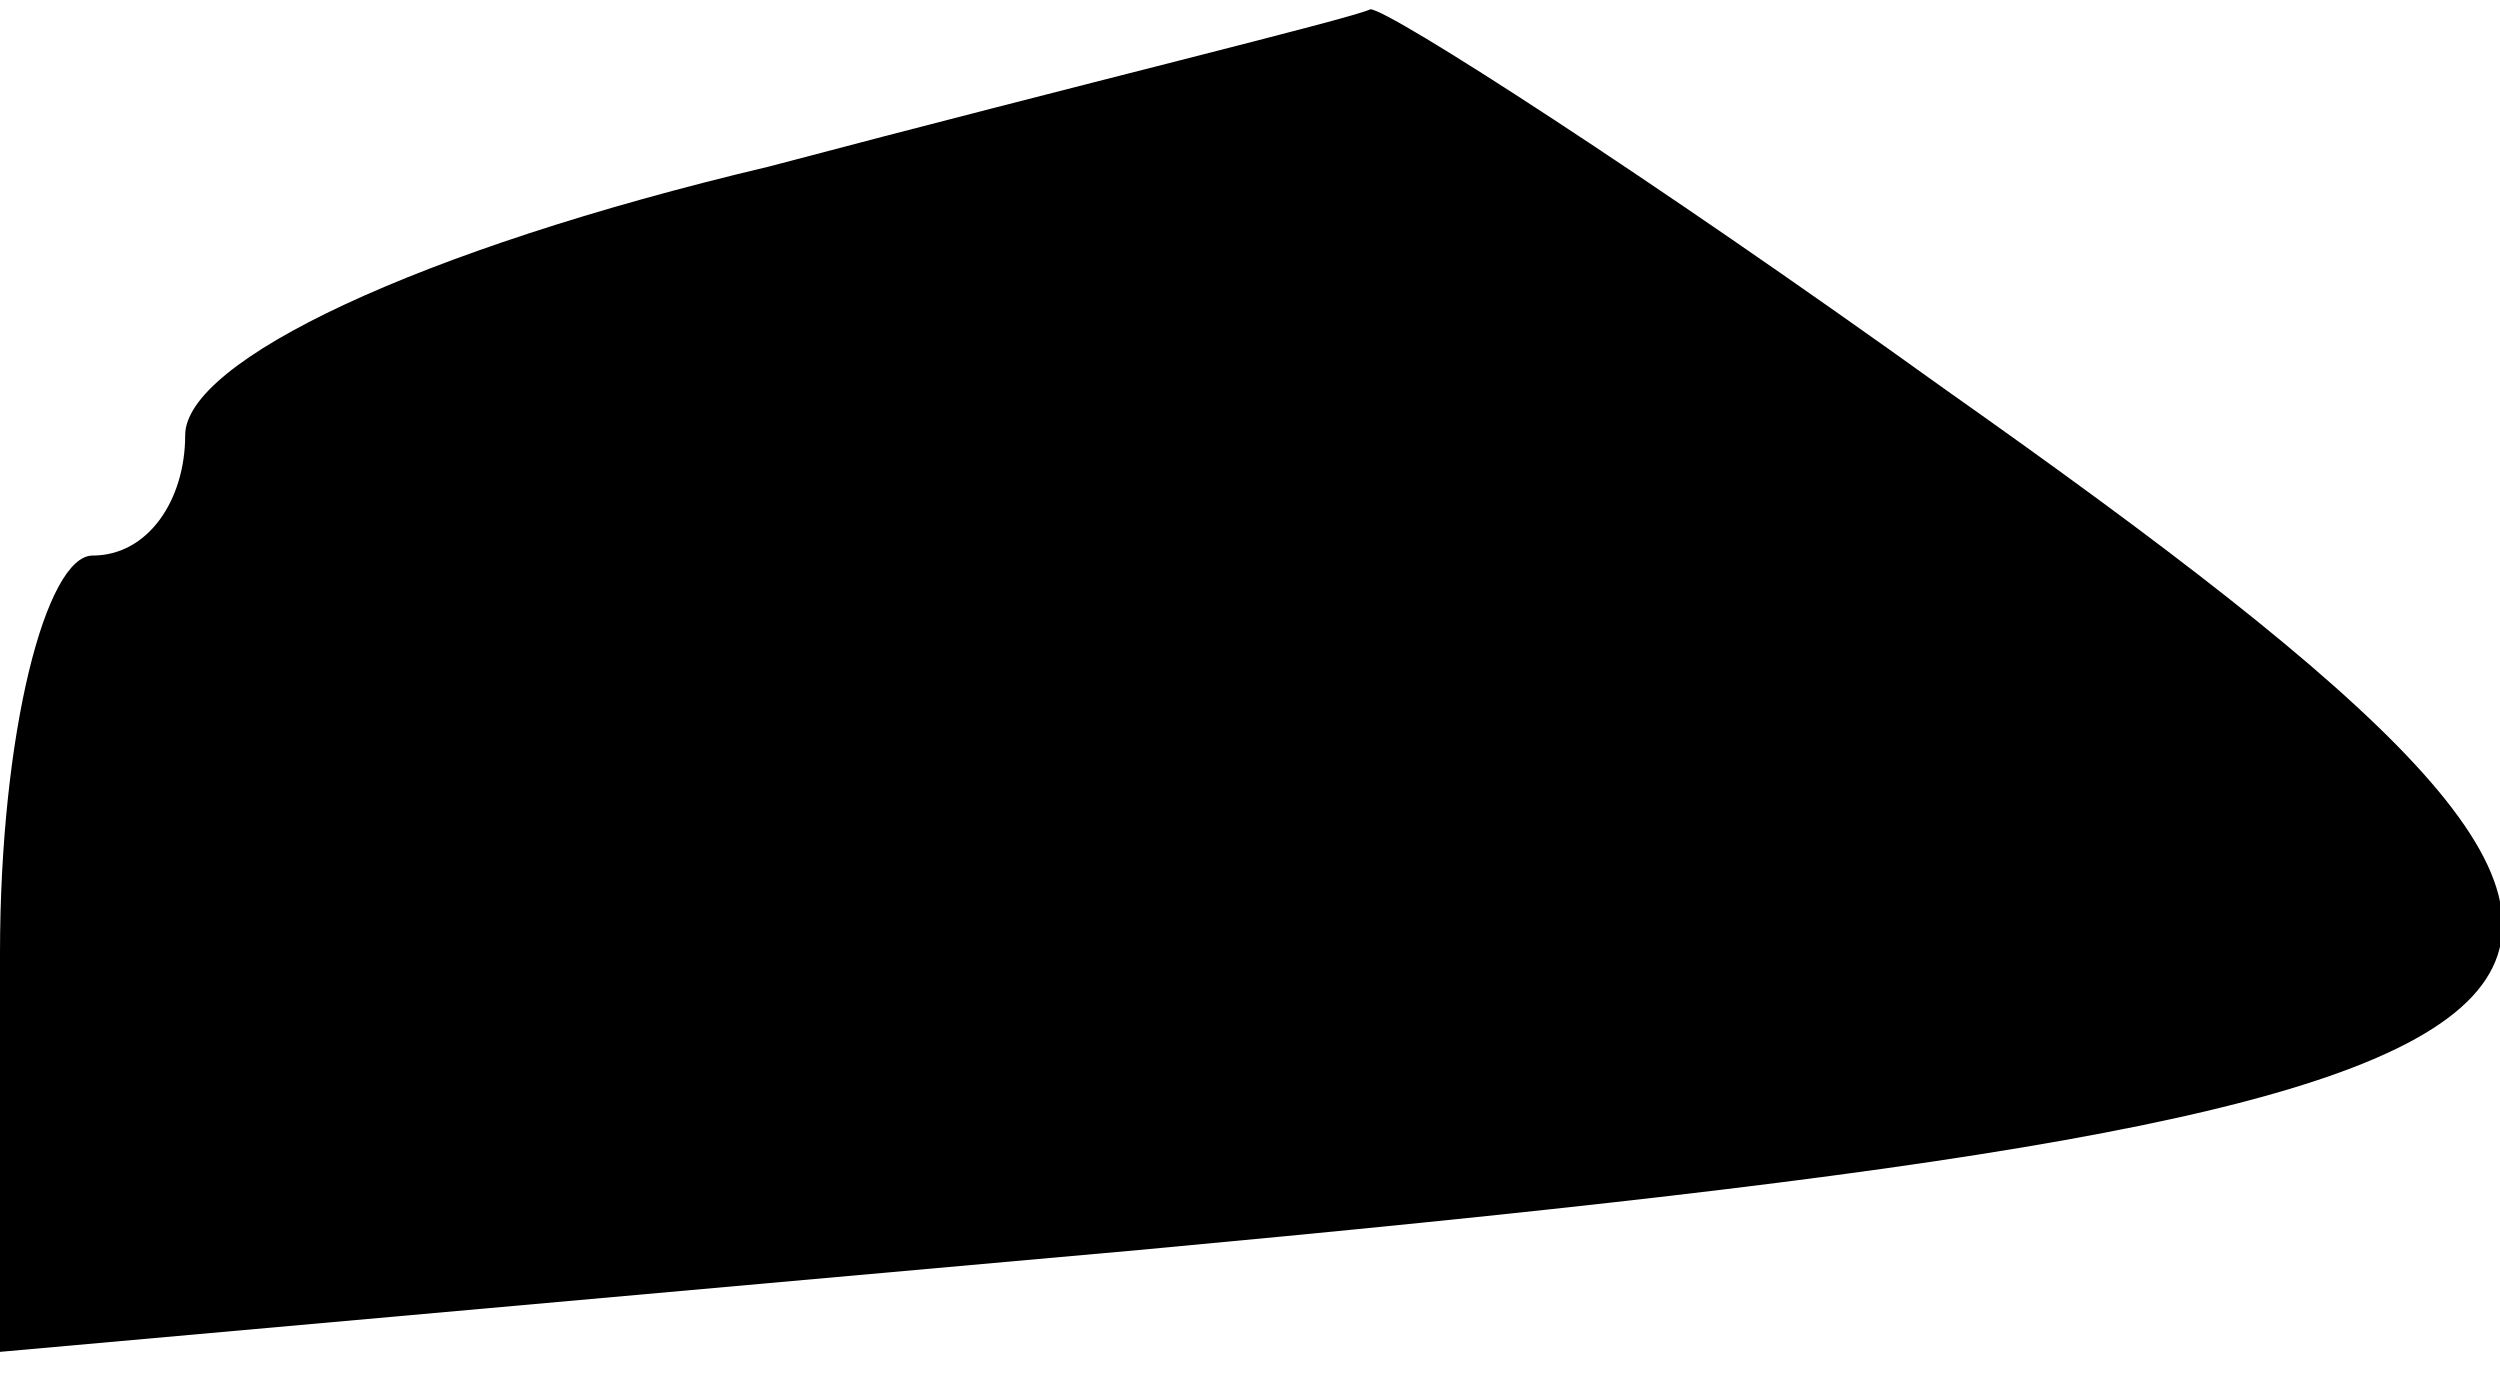 <?xml version="1.0" standalone="no"?>
<!DOCTYPE svg PUBLIC "-//W3C//DTD SVG 20010904//EN"
 "http://www.w3.org/TR/2001/REC-SVG-20010904/DTD/svg10.dtd">
<svg version="1.0" xmlns="http://www.w3.org/2000/svg"
 width="27pt" height="15pt" viewBox="0 0 27 15"
 preserveAspectRatio="xMidYMid meet">
<g transform="translate(0,15) scale(0.1,-0.1)"
fill="#000000" stroke="none">
<path fill="#000000" stroke="none" d="M83 132 c-38 -9 -63 -21 -63 -29 0 -7
-4 -13 -10 -13 -5 0 -10 -19 -10 -43 l0 -43 123 11 c173 16 182 26 87 93 -32
23 -60 41 -62 41 -2 -1 -31 -8 -65 -17z"/>
</g>
</svg>

